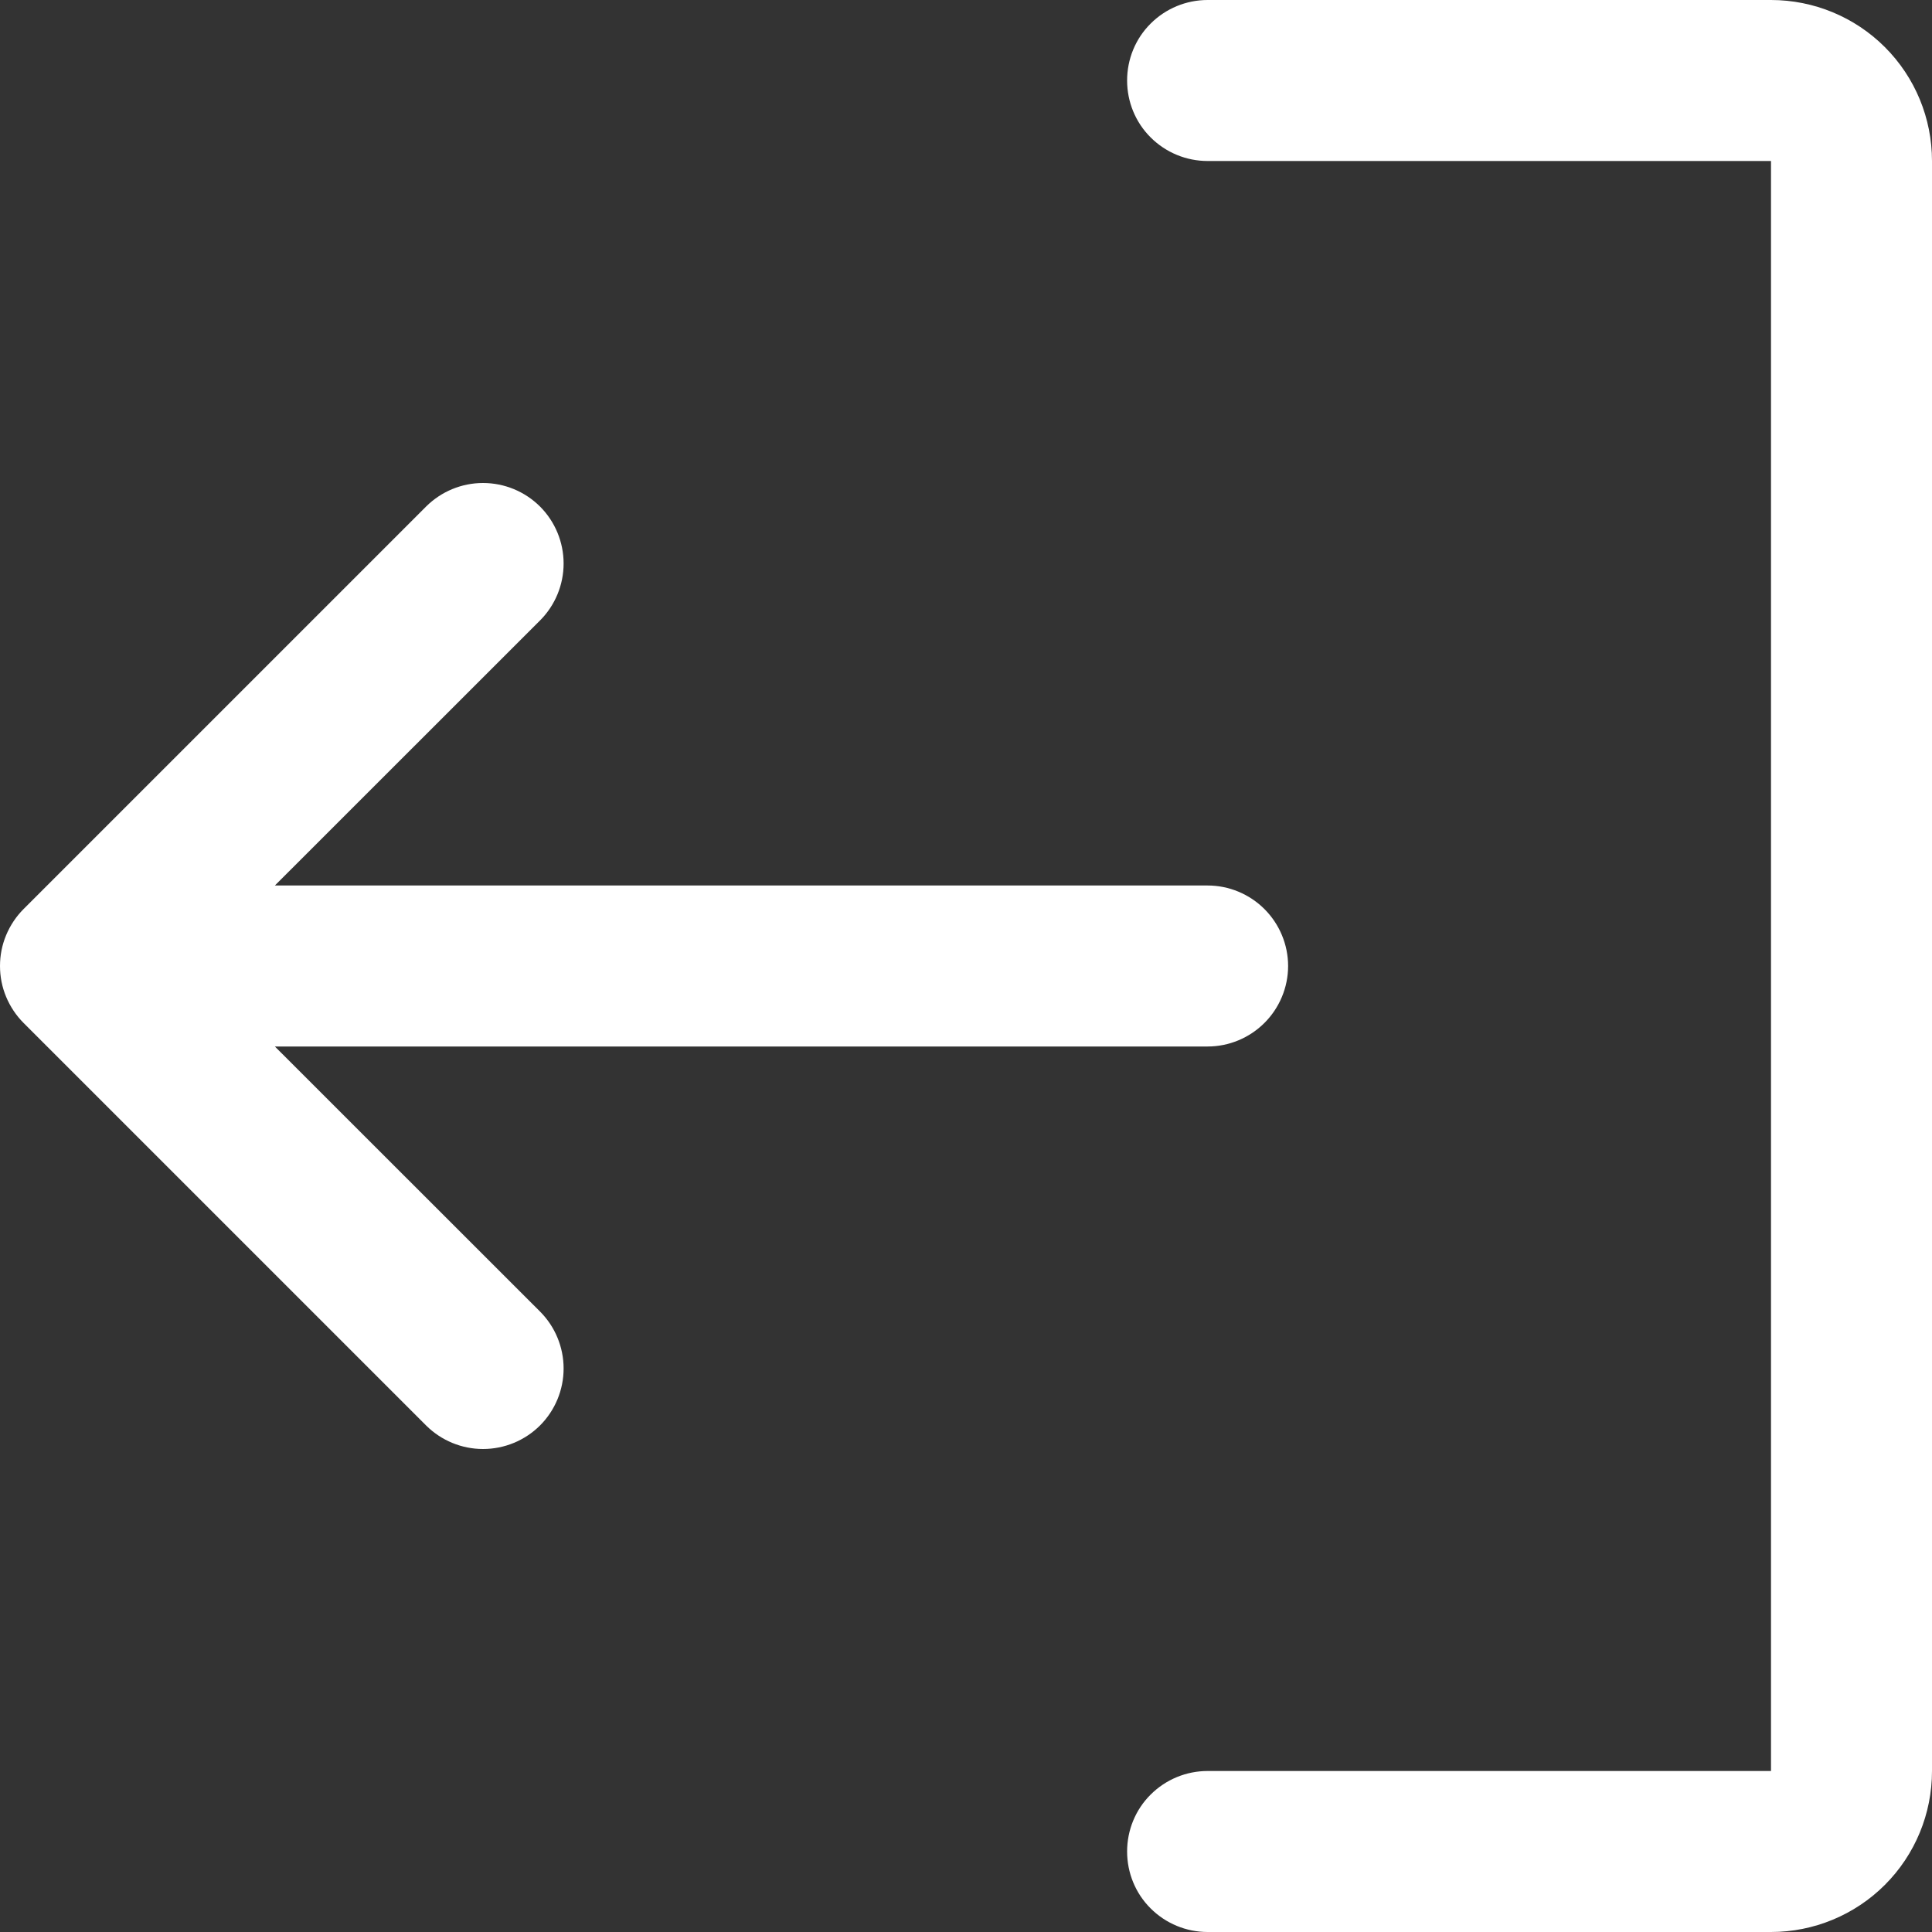 <svg width="18" height="18" viewBox="0 0 18 18" fill="none" xmlns="http://www.w3.org/2000/svg">
<rect x="0" y="0" width="18" height="18" fill="#333333" stroke="none"/>
<path d="M10.501 0.75C10.501 0.551 10.579 0.36 10.72 0.22C10.861 0.079 11.052 0 11.251 0H16.5C16.898 0 17.28 0.158 17.561 0.439C17.843 0.721 18 1.102 18 1.5V16.5C18 16.898 17.843 17.279 17.561 17.561C17.28 17.842 16.898 18 16.5 18H11.251C11.052 18 10.861 17.921 10.72 17.78C10.579 17.64 10.501 17.449 10.501 17.25C10.501 17.051 10.579 16.86 10.72 16.72C10.861 16.579 11.052 16.5 11.251 16.5H16.5V1.5H11.251C11.052 1.5 10.861 1.421 10.72 1.28C10.579 1.14 10.501 0.949 10.501 0.75ZM0.22 9.531L3.97 13.281C4.111 13.421 4.301 13.5 4.5 13.5C4.7 13.5 4.89 13.421 5.031 13.281C5.172 13.14 5.251 12.949 5.251 12.75C5.251 12.551 5.172 12.36 5.031 12.219L2.561 9.75H11.251C11.449 9.75 11.64 9.671 11.781 9.53C11.921 9.39 12.001 9.199 12.001 9C12.001 8.801 11.921 8.61 11.781 8.47C11.64 8.329 11.449 8.25 11.251 8.25H2.561L5.031 5.781C5.172 5.64 5.251 5.449 5.251 5.25C5.251 5.051 5.172 4.86 5.031 4.719C4.89 4.579 4.7 4.5 4.5 4.5C4.301 4.5 4.111 4.579 3.97 4.719L0.22 8.469C0.15 8.539 0.095 8.622 0.057 8.713C0.019 8.804 -0 8.901 -0 9C-0 9.099 0.019 9.196 0.057 9.287C0.095 9.378 0.15 9.461 0.22 9.531Z" fill="white"/>
</svg>
